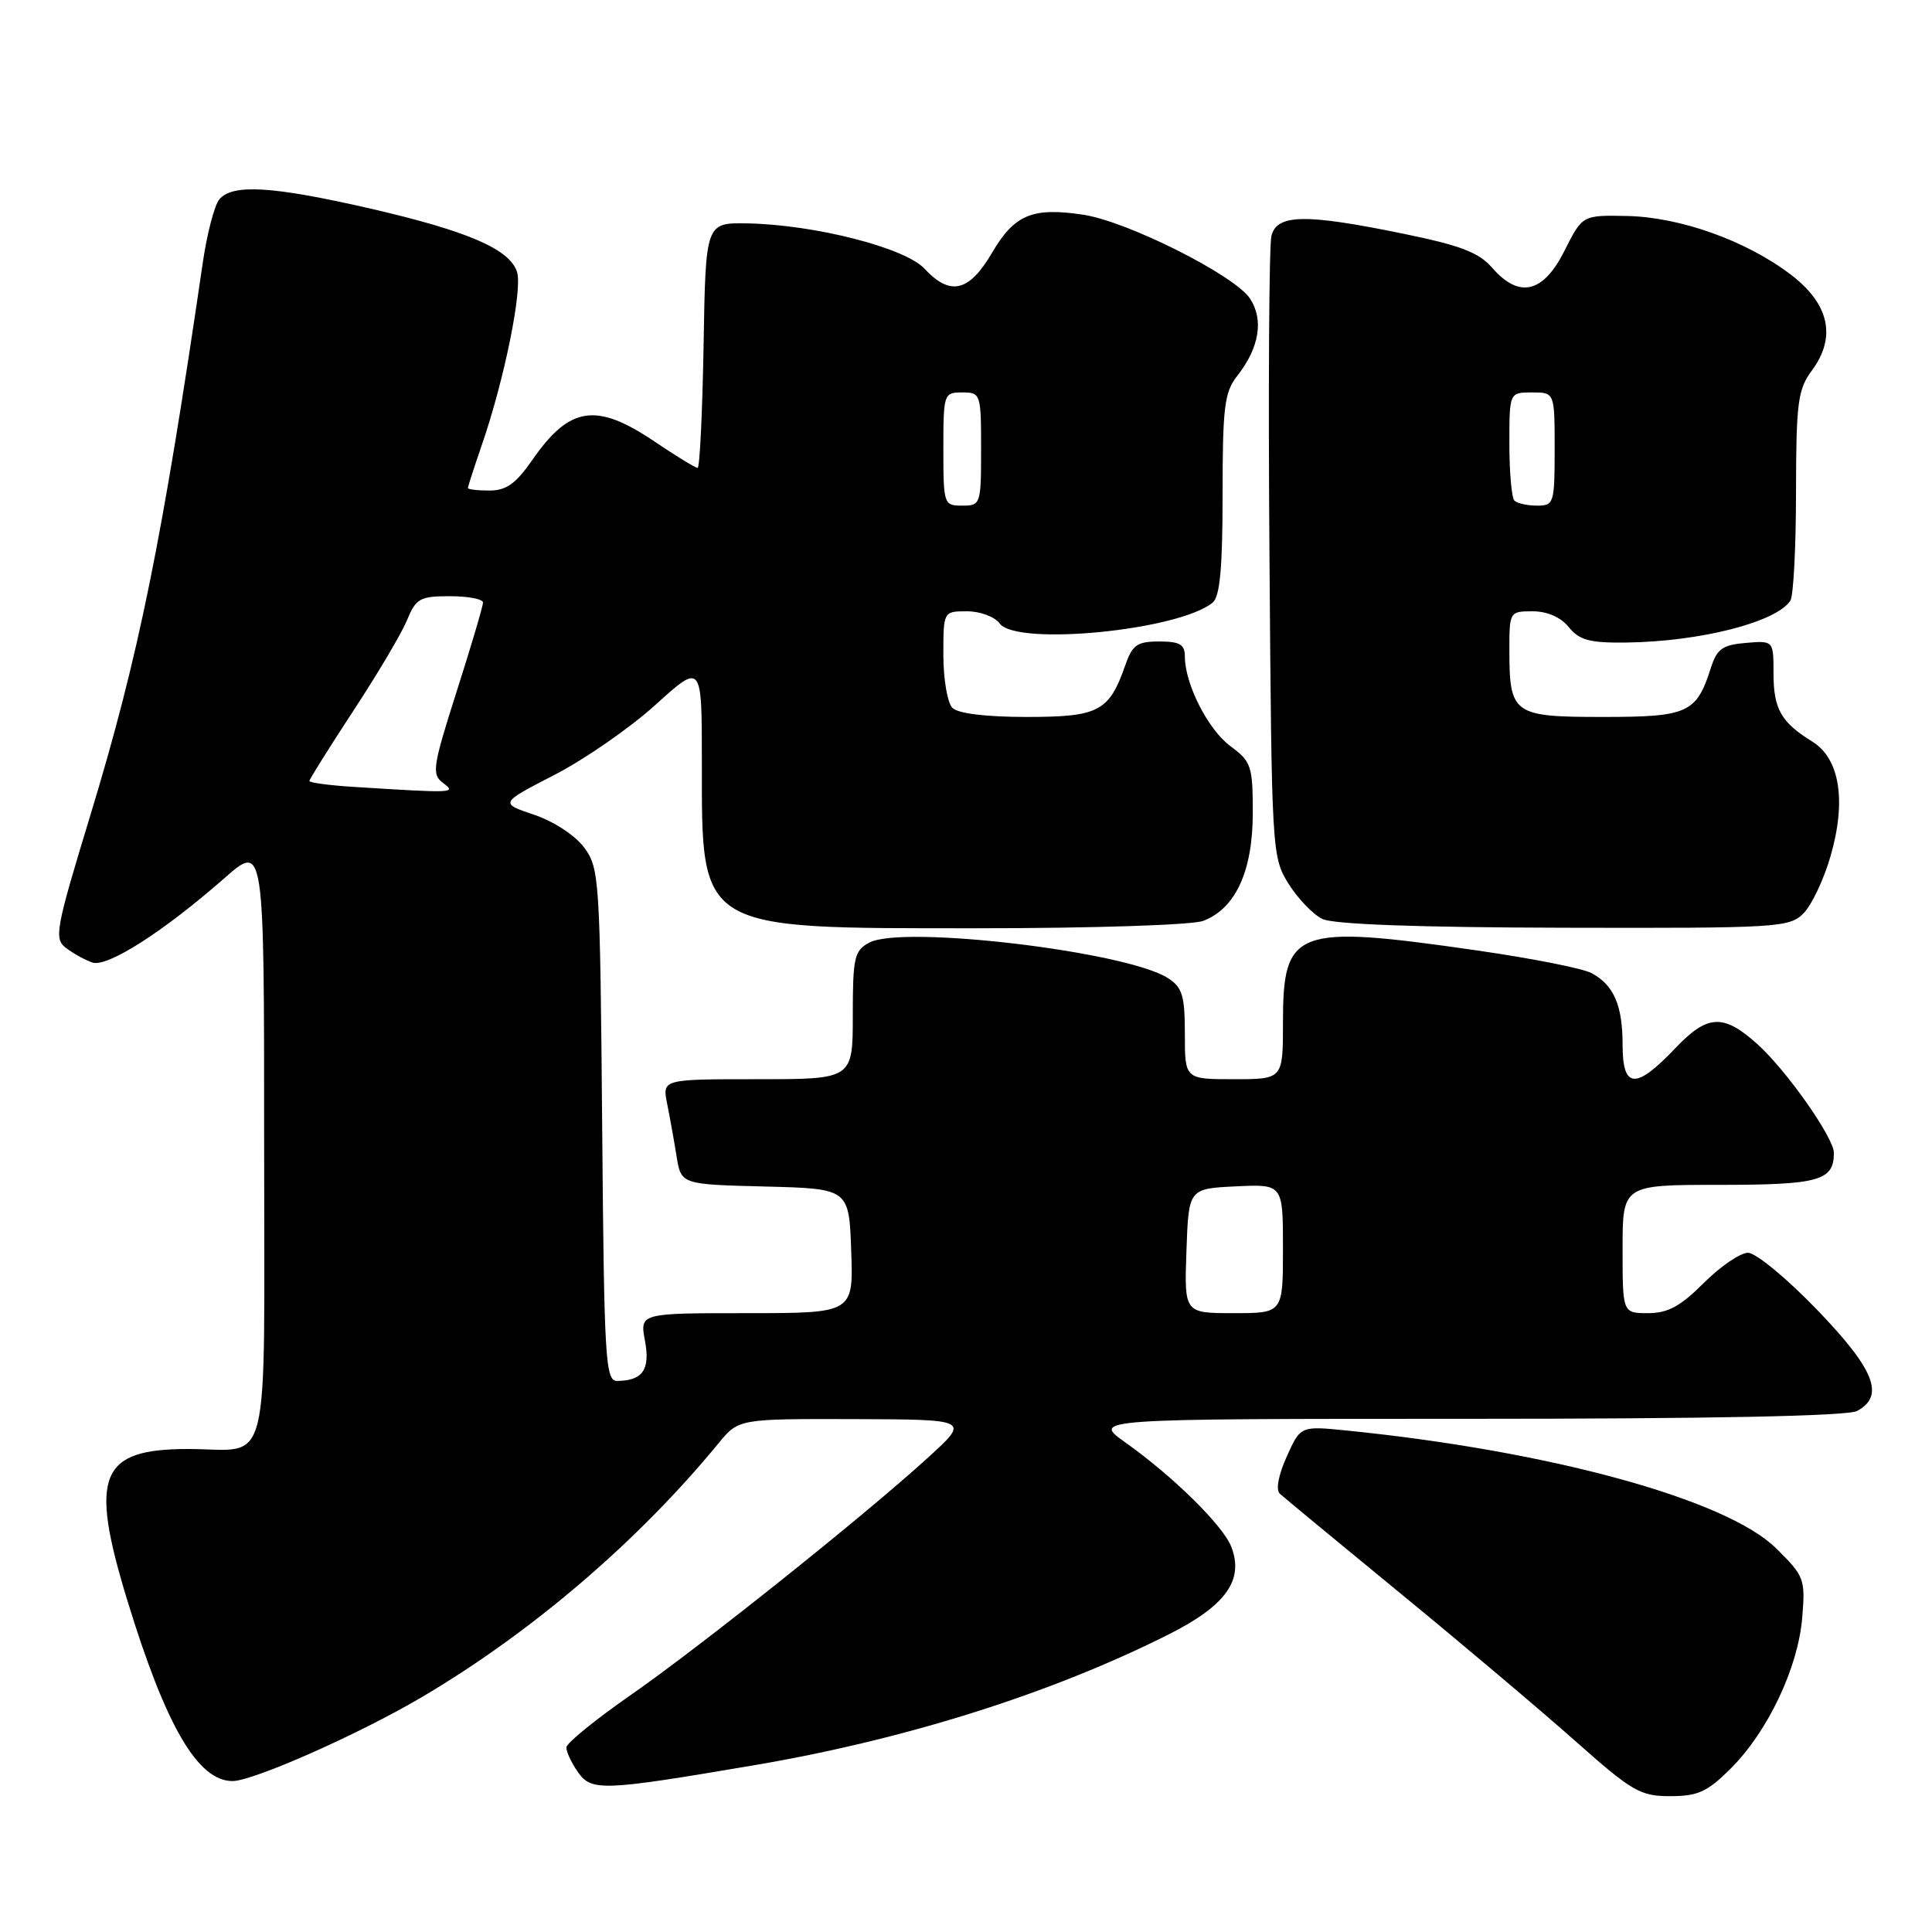 <?xml version="1.0" encoding="UTF-8" standalone="no"?>
<!DOCTYPE svg PUBLIC "-//W3C//DTD SVG 1.1//EN" "http://www.w3.org/Graphics/SVG/1.1/DTD/svg11.dtd" >
<svg xmlns="http://www.w3.org/2000/svg" xmlns:xlink="http://www.w3.org/1999/xlink" version="1.1" viewBox="0 0 256 256">
 <g >
 <path fill="currentColor"
d=" M 229.35 234.32 C 234.26 229.41 238.25 220.98 238.80 214.38 C 239.23 209.23 239.09 208.86 235.37 205.18 C 228.79 198.68 205.45 192.27 178.42 189.55 C 172.33 188.94 172.33 188.94 170.50 193.00 C 169.40 195.43 169.03 197.41 169.58 197.92 C 170.09 198.39 177.25 204.31 185.50 211.08 C 193.75 217.84 204.20 226.67 208.73 230.69 C 216.28 237.39 217.33 238.00 221.31 238.00 C 225.00 238.00 226.23 237.43 229.35 234.32 Z  M 100.00 233.89 C 119.99 230.49 139.37 224.37 154.87 216.56 C 162.46 212.74 164.87 209.35 163.14 204.93 C 162.03 202.11 155.43 195.61 149.10 191.12 C 144.70 188.00 144.70 188.00 194.42 188.00 C 226.77 188.00 244.81 187.64 246.07 186.96 C 249.79 184.97 248.40 181.46 240.74 173.52 C 236.75 169.38 232.65 166.00 231.62 166.00 C 230.60 166.00 227.96 167.80 225.76 170.00 C 222.67 173.09 221.00 174.00 218.38 174.00 C 215.00 174.00 215.00 174.00 215.00 165.50 C 215.00 157.00 215.00 157.00 227.80 157.00 C 241.04 157.00 243.00 156.45 243.00 152.76 C 243.00 150.76 236.71 141.81 232.87 138.36 C 228.35 134.29 226.26 134.40 221.97 138.91 C 216.73 144.42 215.00 144.30 215.00 138.43 C 215.00 133.20 213.84 130.52 210.88 128.94 C 209.74 128.32 202.89 126.97 195.65 125.93 C 171.60 122.47 170.00 123.07 170.00 135.50 C 170.00 143.00 170.00 143.00 163.50 143.00 C 157.00 143.00 157.00 143.00 157.00 137.02 C 157.00 131.92 156.67 130.83 154.75 129.60 C 149.29 126.08 119.58 122.55 115.19 124.90 C 113.20 125.96 113.00 126.85 113.00 134.54 C 113.00 143.00 113.00 143.00 100.38 143.00 C 87.75 143.00 87.75 143.00 88.40 146.25 C 88.76 148.04 89.32 151.17 89.65 153.22 C 90.25 156.94 90.25 156.94 101.37 157.22 C 112.50 157.50 112.50 157.50 112.79 165.75 C 113.08 174.00 113.08 174.00 98.93 174.00 C 84.78 174.00 84.78 174.00 85.46 177.65 C 86.18 181.48 85.16 182.95 81.79 182.98 C 80.21 183.00 80.05 180.33 79.79 149.07 C 79.51 116.51 79.42 115.03 77.42 112.32 C 76.22 110.70 73.39 108.84 70.77 107.96 C 66.21 106.42 66.21 106.42 73.46 102.68 C 77.45 100.63 83.48 96.45 86.86 93.39 C 93.00 87.83 93.00 87.83 93.00 100.97 C 93.00 123.42 92.31 123.00 129.39 123.00 C 144.82 123.00 157.99 122.57 159.43 122.02 C 163.71 120.40 165.99 115.44 166.00 107.78 C 166.00 101.49 165.81 100.92 163.05 98.88 C 160.07 96.68 157.00 90.64 157.00 86.98 C 157.00 85.39 156.32 85.00 153.60 85.00 C 150.67 85.00 150.04 85.45 149.09 88.19 C 146.96 94.28 145.58 95.00 136.05 95.00 C 130.65 95.00 126.95 94.55 126.20 93.80 C 125.54 93.14 125.00 89.99 125.00 86.80 C 125.00 81.00 125.00 81.00 128.14 81.00 C 129.87 81.00 131.81 81.72 132.46 82.61 C 134.68 85.65 156.25 83.53 160.69 79.84 C 161.65 79.05 162.00 75.20 162.00 65.51 C 162.00 53.93 162.24 51.96 163.94 49.81 C 166.86 46.09 167.48 42.38 165.64 39.57 C 163.61 36.48 149.40 29.33 143.52 28.45 C 136.79 27.44 134.42 28.43 131.44 33.51 C 128.41 38.68 125.91 39.27 122.50 35.60 C 119.93 32.83 107.96 29.77 99.04 29.60 C 93.50 29.50 93.50 29.50 93.23 45.75 C 93.07 54.69 92.72 62.00 92.44 62.00 C 92.15 62.00 89.58 60.43 86.72 58.50 C 78.99 53.29 75.48 53.82 70.54 60.94 C 68.36 64.09 67.08 65.00 64.86 65.00 C 63.29 65.00 62.00 64.85 62.00 64.66 C 62.00 64.47 62.86 61.82 63.91 58.77 C 66.83 50.26 69.25 38.36 68.51 36.04 C 67.55 33.01 61.98 30.61 49.00 27.62 C 36.08 24.66 30.80 24.34 29.06 26.42 C 28.42 27.20 27.44 30.92 26.89 34.67 C 21.49 71.63 18.37 86.99 12.01 107.90 C 7.34 123.24 7.13 124.38 8.76 125.62 C 9.72 126.35 11.28 127.21 12.24 127.54 C 14.22 128.21 21.68 123.44 29.75 116.35 C 35.00 111.74 35.00 111.74 35.00 151.26 C 35.00 196.32 36.07 192.00 24.92 192.00 C 13.19 192.00 11.80 195.49 16.88 212.09 C 21.98 228.74 26.21 236.00 30.81 236.00 C 33.54 236.00 47.51 229.81 55.79 224.94 C 70.37 216.36 84.52 204.26 95.20 191.25 C 97.87 188.00 97.87 188.00 113.19 188.04 C 128.50 188.09 128.50 188.09 123.00 193.11 C 114.56 200.81 92.85 218.15 83.49 224.66 C 78.88 227.87 75.08 230.96 75.05 231.53 C 75.02 232.09 75.71 233.57 76.57 234.80 C 78.38 237.38 79.79 237.32 100.00 233.89 Z  M 238.96 121.04 C 240.04 119.96 241.65 116.57 242.54 113.50 C 244.68 106.16 243.79 100.53 240.16 98.28 C 236.01 95.72 235.00 93.95 235.00 89.25 C 235.00 84.88 235.00 84.88 231.33 85.19 C 228.24 85.45 227.50 85.98 226.70 88.50 C 224.78 94.50 223.67 95.00 212.38 95.00 C 200.48 95.00 200.00 94.66 200.00 86.07 C 200.00 81.07 200.04 81.00 203.09 81.00 C 205.02 81.00 206.82 81.79 207.88 83.11 C 209.28 84.83 210.65 85.20 215.46 85.14 C 225.24 85.02 235.33 82.46 237.23 79.60 C 237.64 79.00 237.98 72.52 237.98 65.21 C 238.00 53.34 238.22 51.62 240.07 49.11 C 243.37 44.66 242.40 40.27 237.28 36.38 C 231.40 31.90 222.65 28.77 215.59 28.62 C 209.68 28.50 209.68 28.50 207.29 33.25 C 204.47 38.86 201.29 39.59 197.70 35.46 C 195.97 33.46 193.49 32.51 186.00 30.98 C 172.97 28.30 169.20 28.36 168.47 31.25 C 168.16 32.49 168.04 51.50 168.21 73.50 C 168.50 112.90 168.53 113.55 170.73 117.09 C 171.96 119.06 173.98 121.17 175.23 121.77 C 176.71 122.48 187.91 122.89 207.25 122.93 C 235.52 123.00 237.10 122.90 238.96 121.04 Z  M 157.21 165.75 C 157.50 157.50 157.50 157.50 163.75 157.20 C 170.00 156.90 170.00 156.90 170.00 165.45 C 170.00 174.00 170.00 174.00 163.46 174.00 C 156.92 174.00 156.92 174.00 157.21 165.75 Z  M 46.75 104.26 C 43.59 104.06 41.00 103.71 41.00 103.48 C 41.00 103.25 43.61 99.09 46.79 94.23 C 49.98 89.38 53.19 83.97 53.92 82.20 C 55.12 79.29 55.64 79.00 59.62 79.00 C 62.03 79.00 64.00 79.38 64.00 79.84 C 64.00 80.31 62.44 85.59 60.52 91.59 C 57.32 101.63 57.18 102.60 58.71 103.75 C 60.51 105.10 60.23 105.11 46.75 104.26 Z  M 125.00 59.50 C 125.00 52.17 125.06 52.00 127.50 52.00 C 129.94 52.00 130.00 52.17 130.00 59.50 C 130.00 66.83 129.94 67.00 127.50 67.00 C 125.06 67.00 125.00 66.83 125.00 59.50 Z  M 200.67 66.33 C 200.30 65.97 200.00 62.59 200.00 58.83 C 200.00 52.00 200.00 52.00 203.00 52.00 C 206.00 52.00 206.00 52.00 206.00 59.50 C 206.00 66.69 205.90 67.00 203.67 67.00 C 202.38 67.00 201.03 66.70 200.67 66.33 Z "/>
</g>
</svg>